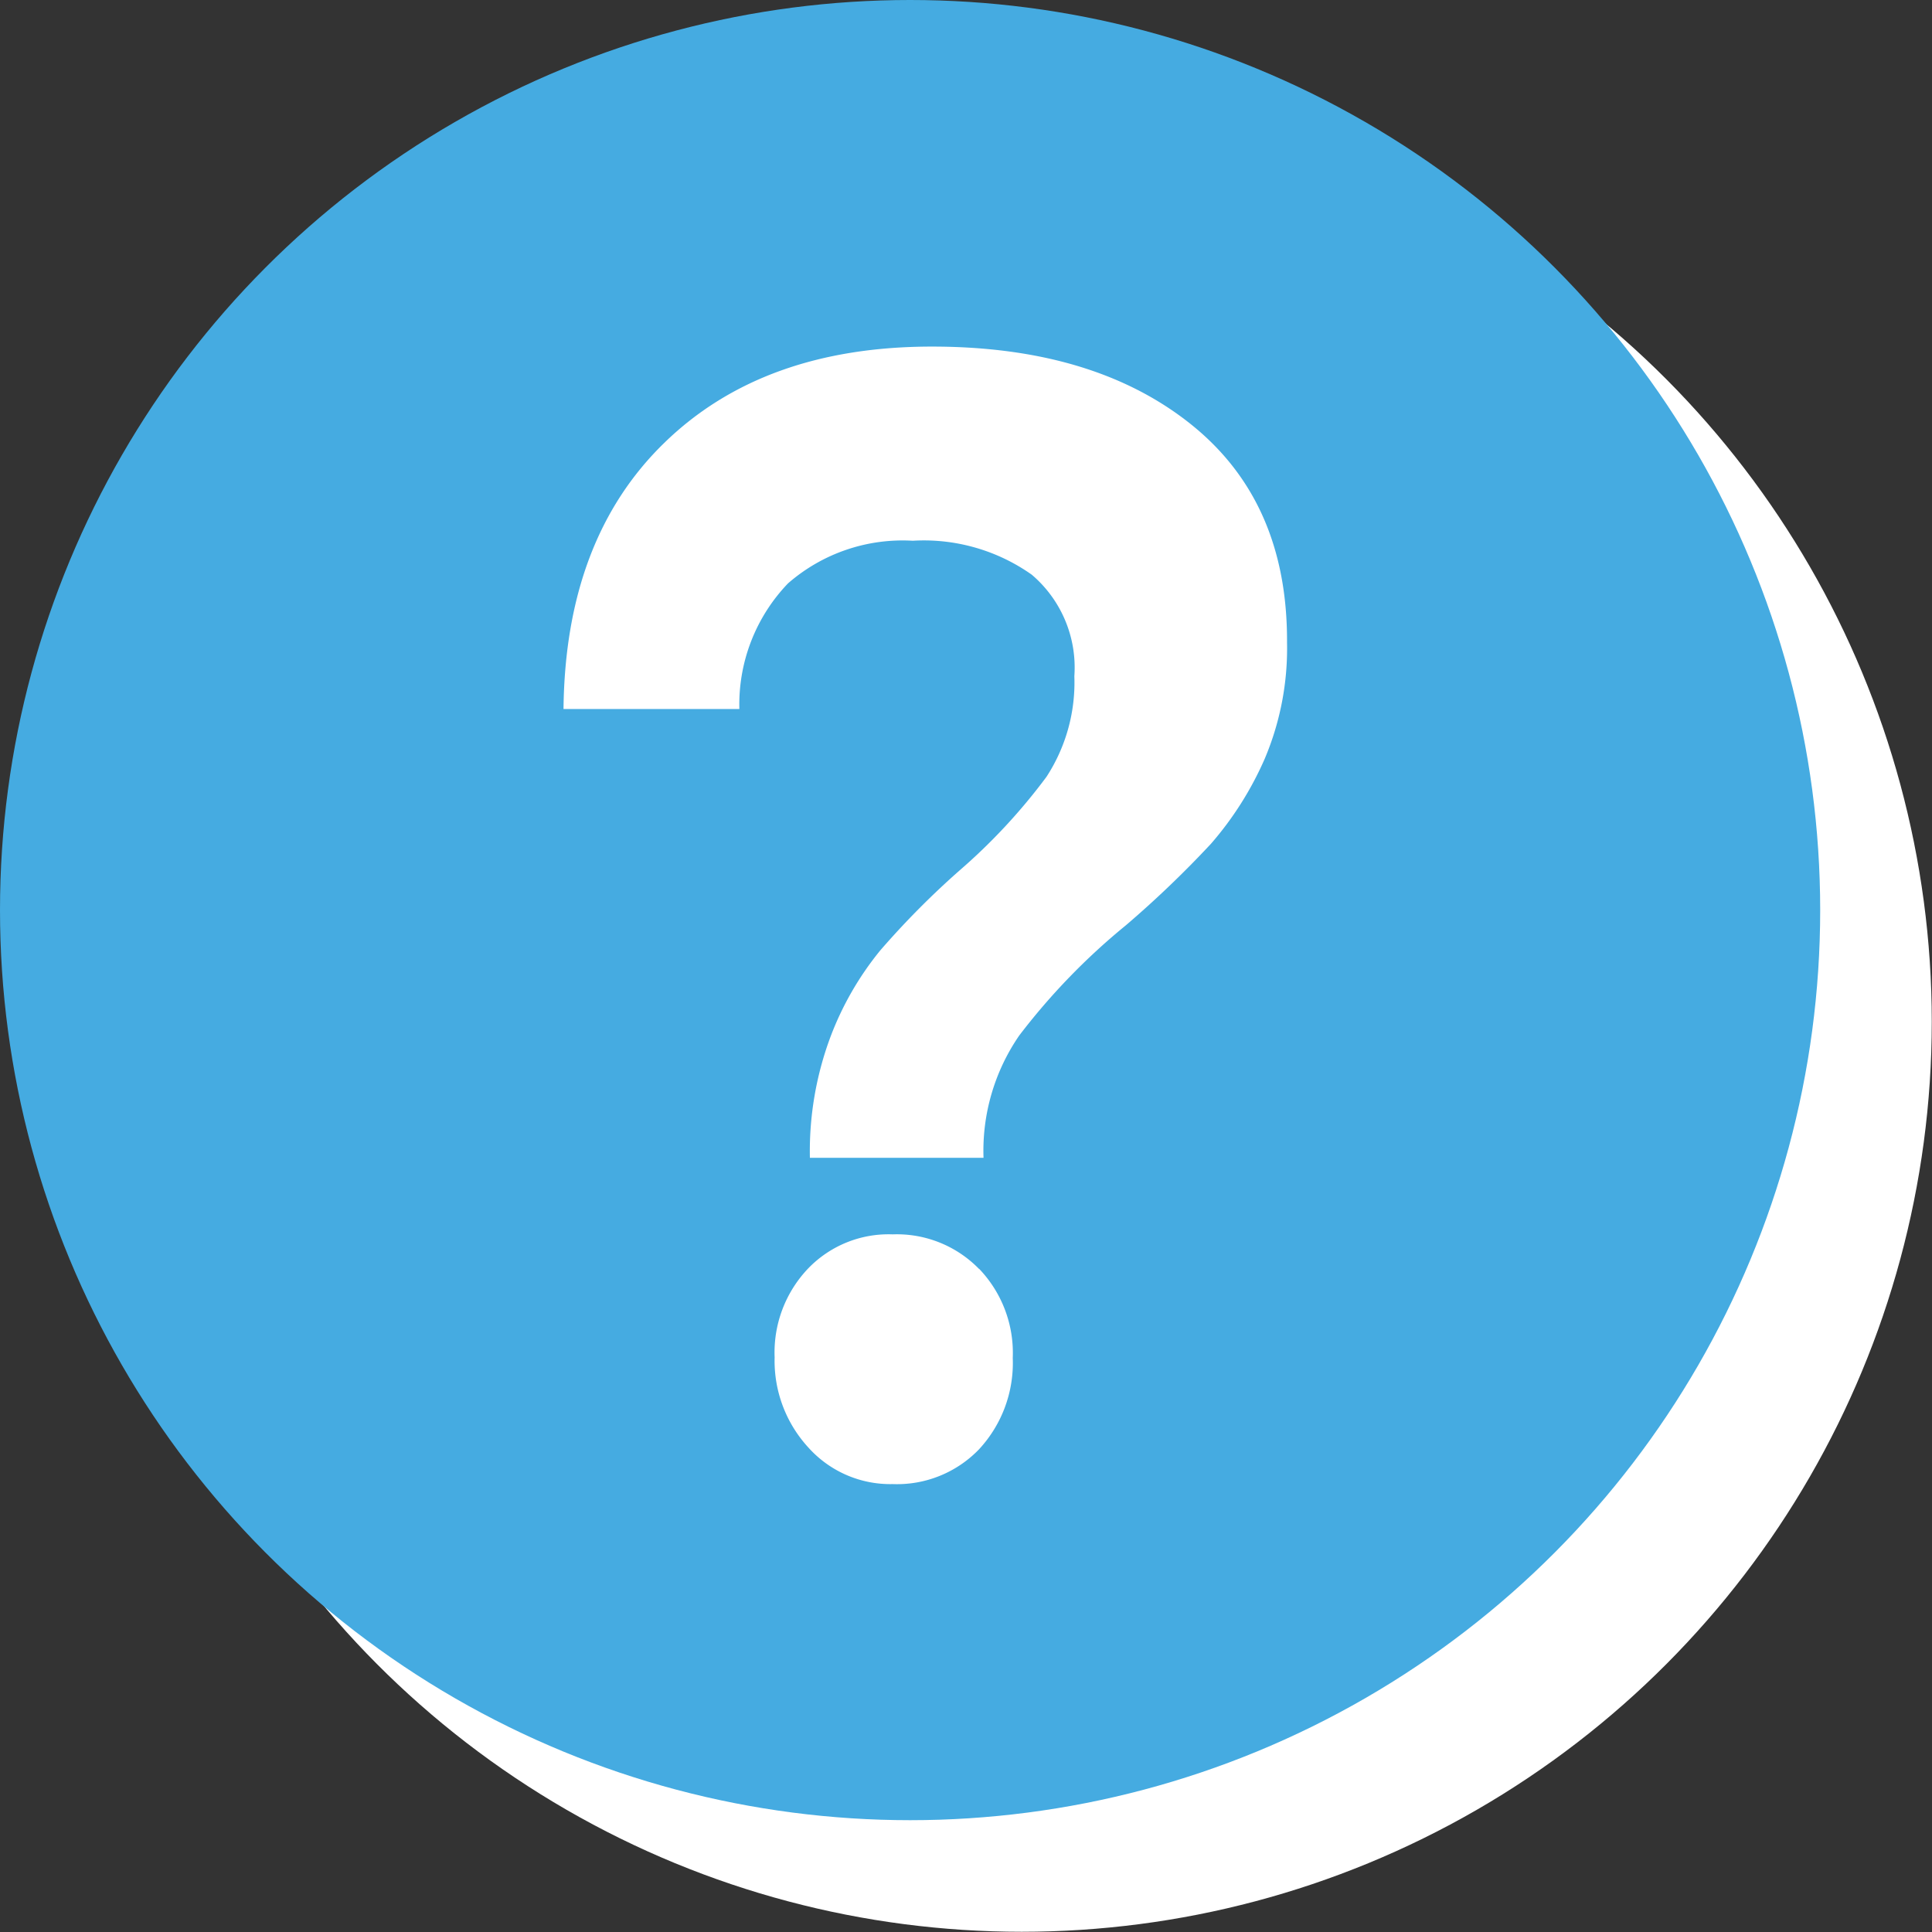 <svg xmlns="http://www.w3.org/2000/svg" viewBox="0 0 86.57 86.57"><rect x="0" y="0" width="86.57" height="86.57" fill="#333333" stroke="none"/><defs><style>.cls-1{isolation:isolate;}.cls-2{mix-blend-mode:multiply;}.cls-3{fill:#fff;}.cls-4{fill:#45abe1;}</style></defs><title>Asset 10</title><g class="cls-1"><g id="Layer_2" data-name="Layer 2"><g id="Layer_1-2" data-name="Layer 1"><g class="cls-2"><circle class="cls-3" cx="45.78" cy="45.78" r="40.78"/></g><circle class="cls-4" cx="40.78" cy="40.78" r="40.78"/><path class="cls-3" d="M29.76,19.85q4.43-4.32,12-4.32Q49,15.53,53.35,19t4.32,9.79a12.68,12.68,0,0,1-1,5.21,14.88,14.88,0,0,1-2.41,3.81,46.73,46.73,0,0,1-3.81,3.65,29.34,29.34,0,0,0-4.78,4.94,9.11,9.11,0,0,0-1.6,5.48H36.29a14.65,14.65,0,0,1,.93-5.44,13.83,13.83,0,0,1,2.22-3.85A37.46,37.46,0,0,1,43,39a26.26,26.26,0,0,0,3.89-4.19,7.74,7.74,0,0,0,1.25-4.51,5.46,5.46,0,0,0-1.91-4.55,8.37,8.37,0,0,0-5.33-1.52,7.81,7.81,0,0,0-5.59,1.91,7.83,7.83,0,0,0-2.18,5.63H25.25Q25.33,24.16,29.76,19.85Zm14.11,37a5.45,5.45,0,0,1,1.51,4,5.69,5.69,0,0,1-1.51,4.09A5.1,5.1,0,0,1,40,66.5a4.93,4.93,0,0,1-3.77-1.63,5.74,5.74,0,0,1-1.52-4.05,5.45,5.45,0,0,1,1.52-4A5,5,0,0,1,40,55.31,5.14,5.14,0,0,1,43.87,56.86Z"/></g></g></g></svg>